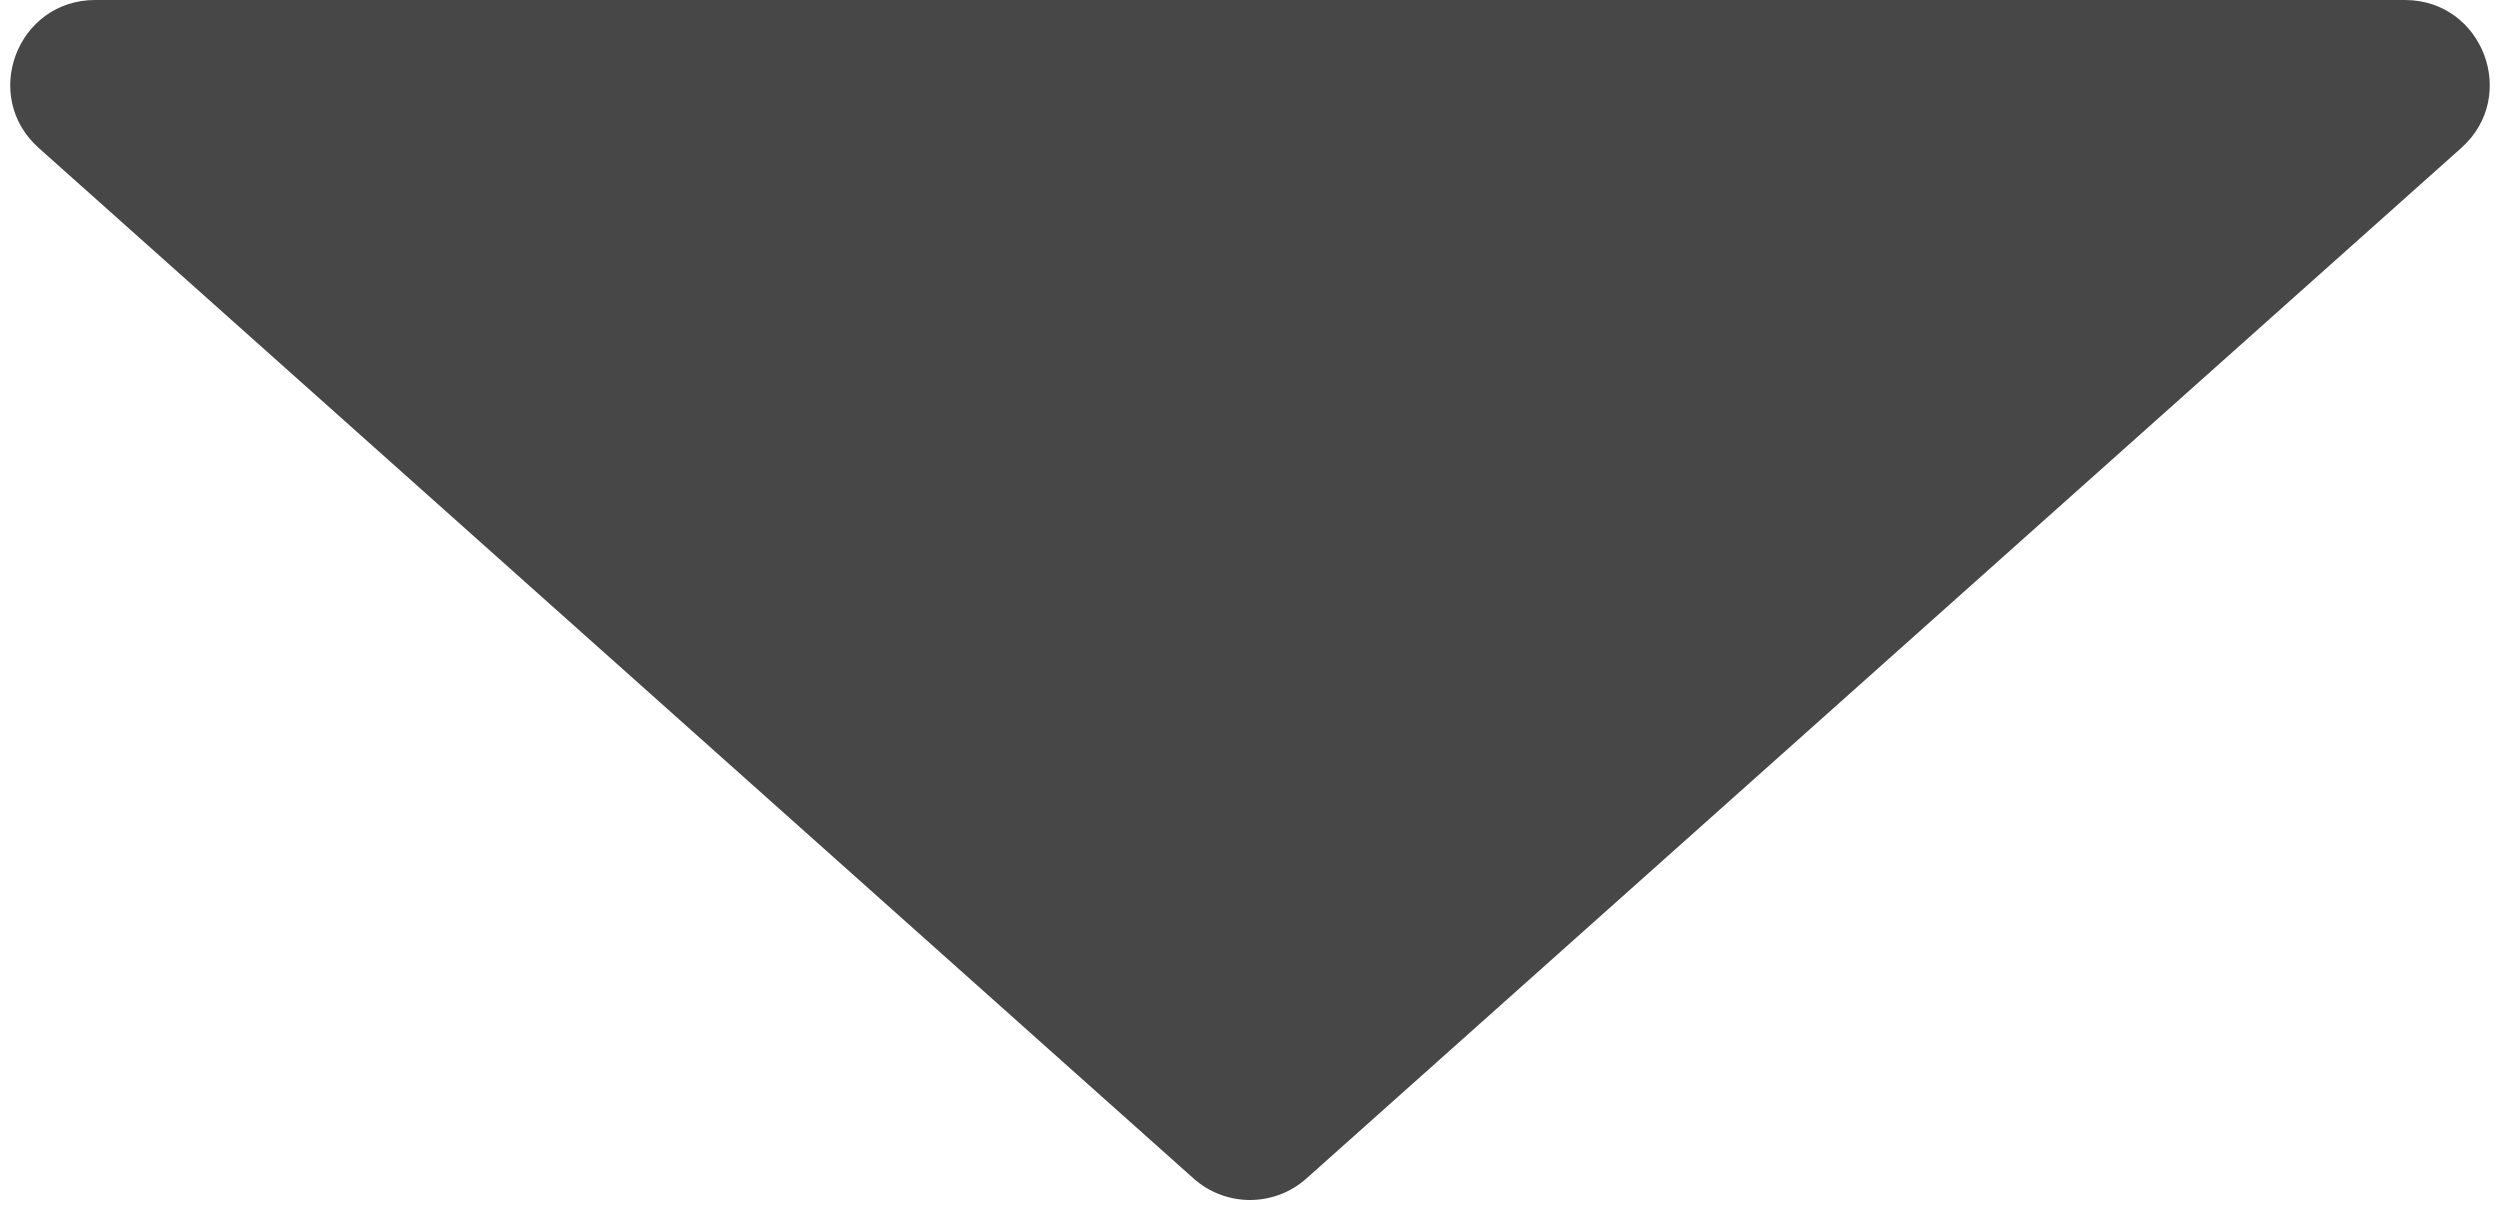 <svg width="59" height="29" viewBox="0 0 59 29" fill="none" xmlns="http://www.w3.org/2000/svg">
<path d="M28.168 27.812L0.914 3.492C-0.457 2.269 0.408 0 2.245 0L56.755 0C58.592 0 59.457 2.269 58.086 3.492L30.832 27.812C30.073 28.489 28.927 28.489 28.168 27.812Z" fill="#474747"/>
</svg>
